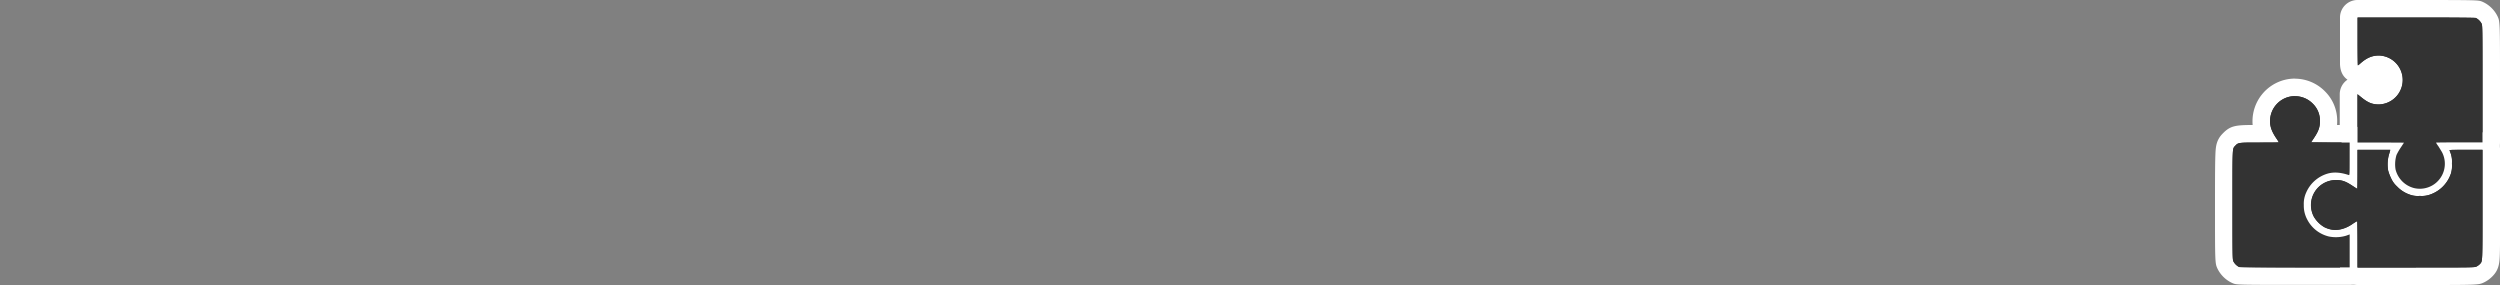 <svg xmlns="http://www.w3.org/2000/svg" viewBox="0 0 1000 114"><rect x="0" y="0" width="1000" height="114" fill="#808080" stroke="none"/><g id="Layer_2" data-name="Layer 2"><rect x="945.02" y="20.21" width="25.87" height="36.77" fill="#fff"/></g><g id="Layer_1" data-name="Layer 1"><path d="M968,79a14,14,0,0,1-3.15-.37,13.65,13.65,0,0,1-10.09-10.2,16.18,16.18,0,0,1,.55-7.71c0-.06,0-.13.08-.2l-3.15,0-9.29,0A3.5,3.5,0,0,1,939.5,57V37.68a3.51,3.51,0,0,1,3.5-3.5,3.46,3.46,0,0,1,2.18.77l1.64,1.31c2.16,1.73,3,2,4.82,2a6.34,6.34,0,0,0,5.66-8.88,6.11,6.11,0,0,0-5.71-3.69c-1.58,0-3,.38-5.14,2.28-1.11,1-2,1.66-3.33,1.66-3.5,0-3.54-3.05-3.58-6.27,0-1.75,0-4.16,0-6.8V7A3.5,3.5,0,0,1,943,3.5h23.42c24,0,24.39.13,25.08.38l.12.05A8.64,8.64,0,0,1,995.83,8c.67,1.41.67,1.41.67,25.57V57a3.5,3.5,0,0,1-3.5,3.5H980.46A13.49,13.49,0,0,1,968,79Z" fill="#333"/><path d="M966.42,7c14,0,23.63.08,23.9.18a5.35,5.35,0,0,1,2.31,2.26c.35.74.37,2,.37,24.16V57h-9.28c-5.1,0-9.28,0-9.28.1a14.6,14.6,0,0,0,1,1.52c.51.78,1.17,1.88,1.47,2.42A10,10,0,0,1,968,75.54a10.1,10.1,0,0,1-9.82-7.8A12.93,12.93,0,0,1,958.6,62a23.4,23.4,0,0,1,1.72-3l1.27-1.89L952.3,57,943,57V37.68L944.64,39c2.66,2.13,4.24,2.76,7,2.78a9.79,9.79,0,0,0,0-19.57c-2.75,0-4.92.91-7.46,3.16a6.14,6.14,0,0,1-1,.78c-.06,0-.12-4.32-.12-9.57V7h23.42m0-7H943a7,7,0,0,0-7,7v9.57c0,2.52,0,4.95,0,6.84,0,.92,0,1.66,0,2.17.09,3.39,1.49,5.26,3,6.29a7,7,0,0,0-3.1,5.81V57a7,7,0,0,0,7,7l8.15,0a18.71,18.71,0,0,0,.25,5.2,17.18,17.18,0,0,0,12.69,12.84,17.49,17.49,0,0,0,4,.47A17,17,0,0,0,984.89,64H993a7,7,0,0,0,7-7V33.6c0-24.76,0-25-1-27.11A12.23,12.23,0,0,0,992.92.68l-.24-.1C991.26.08,991,0,966.42,0ZM947,32a13.25,13.25,0,0,0,1.73-1.35c1.6-1.41,2.2-1.41,2.83-1.41a2.62,2.62,0,0,1,2.51,1.61,2.69,2.69,0,0,1-.49,3,2.74,2.74,0,0,1-2,.94c-.91,0-1.06,0-2.59-1.24l-1.66-1.32L947,32Z" fill="#fff"/><path d="M918,110.5c-22.46,0-22.84-.13-23.52-.38l-.12-.05a8.64,8.64,0,0,1-4.21-4.1c-.67-1.41-.67-1.41-.67-23.93V78.85c0-20.82,0-20.82,2-22.83l.1-.11c2.27-2.41,3.41-2.41,12.34-2.41h1.66a12.82,12.82,0,0,1-1-5.09A13.46,13.46,0,0,1,927.62,39a12.89,12.89,0,0,1,3.84,9.39,12.53,12.53,0,0,1-1,5h1.66l7.72,0a3.49,3.49,0,0,1,3.48,3.5v6.56c0,3.14,0,4.6,0,5.53-.16,4-2.66,4.45-3.72,4.45h0a4.13,4.13,0,0,1-1.1-.17,14.46,14.46,0,0,0-4.42-.84,7.46,7.46,0,0,0-1.91.24,9.92,9.92,0,0,0-6.5,5.68A7.5,7.5,0,0,0,925,82a8.19,8.19,0,0,0,1,4.29,9.63,9.63,0,0,0,6.27,4.86,9.27,9.27,0,0,0,2,.2,10.27,10.27,0,0,0,3-.42l1.36-.49a3.41,3.41,0,0,1,1.18-.21,3.48,3.48,0,0,1,3.5,3.5V107a3.5,3.5,0,0,1-3.5,3.5Z" fill="#333"/><path d="M918,38.47a10,10,0,0,1,7.15,3A9.48,9.48,0,0,1,928,48.41c0,2.44-.59,4.08-2.44,6.83l-1.11,1.66,7.73.06,7.73,0v6.56c0,5.73,0,6.48-.26,6.48h-.07a17.73,17.73,0,0,0-5.46-1,11.19,11.19,0,0,0-2.8.35,13.48,13.48,0,0,0-8.85,7.74,10.8,10.8,0,0,0-.91,4.88,11.62,11.62,0,0,0,1.4,5.86,13.17,13.17,0,0,0,8.65,6.74,13.49,13.49,0,0,0,2.77.27,13.33,13.33,0,0,0,4.13-.6l1.4-.51V107H918c-13.07,0-22.07-.08-22.34-.18a5.3,5.3,0,0,1-2.31-2.26c-.35-.74-.37-1.92-.37-22.52,0-23.79-.06-22.46,1.13-23.75S895.42,57,903.9,57c4.2,0,7.65,0,7.65-.1a15.58,15.58,0,0,0-.95-1.52c-1.88-2.77-2.56-4.67-2.56-7a10,10,0,0,1,7.54-9.65,9.85,9.85,0,0,1,2.4-.29m0-7a16.81,16.81,0,0,0-4.05.49A17.07,17.07,0,0,0,901,48.41c0,.54,0,1.07.07,1.59C894,50,892,50.38,889,53.5l0,0,0,0c-2.39,2.45-2.69,5-2.82,7.85S886,69.06,886,78.85V82c0,23.13,0,23.31,1,25.47a12.23,12.23,0,0,0,6.06,5.81l.24.1c1.42.5,1.64.58,24.7.58h21.85a7,7,0,0,0,7-7V93.76a7,7,0,0,0-7-7,6.91,6.91,0,0,0-2.37.41l-1.33.48a6.43,6.43,0,0,1-1.83.22,5.5,5.5,0,0,1-1.25-.11,6.18,6.18,0,0,1-3.89-3,4.81,4.81,0,0,1-.68-2.74,4.23,4.23,0,0,1,.39-2.25,6.43,6.43,0,0,1,4.18-3.63,3.73,3.73,0,0,1,1-.12,11.41,11.41,0,0,1,3.3.65l.07,0a7.21,7.21,0,0,0,2.16.33c.28,0,6.91-.09,7.22-7.81,0-1,0-2.48,0-5.67V57a7,7,0,0,0-7-7l-5,0q.06-.75.06-1.56a16.52,16.52,0,0,0-4.86-11.86A16.9,16.9,0,0,0,918,31.47Z" fill="#fff"/><path d="M943,110.5a3.5,3.5,0,0,1-3.5-3.5V97.72c0-1.24,0-2.37,0-3.37a13.48,13.48,0,0,1-5.26,1.11,13.63,13.63,0,0,1-6-1.46,14.71,14.71,0,0,1-5.85-5.8A13.72,13.72,0,0,1,923,74.81a13.39,13.39,0,0,1,11.47-6.27,12.49,12.49,0,0,1,5.07,1V59.93a3.5,3.5,0,0,1,3.5-3.5h13.12a3.47,3.47,0,0,1,2.74,1.32,3.53,3.53,0,0,1,.68,3l-.1.42c-.12.51-.49,1.72-.6,2.08a11.62,11.62,0,0,0-.12,4.34,15.72,15.72,0,0,0,.85,2.17,6.28,6.28,0,0,0,1.69,2.34,9.26,9.26,0,0,0,3.88,2.51,6,6,0,0,0,2.76.3,6.63,6.63,0,0,0,3-.34A10,10,0,0,0,977,68.35a7.42,7.42,0,0,0,.25-2.92,7,7,0,0,0-.69-3.84,3.63,3.63,0,0,1,.3-3.37c1.17-1.79,1.64-1.79,9.46-1.79H993a3.5,3.5,0,0,1,3.5,3.5V85c0,21,0,21-2,23l-.1.11a8.8,8.8,0,0,1-2.43,1.73c-1.45.68-1.45.68-25.61.68Z" fill="#333"/><path d="M993,59.93V81.8c0,24,.06,22.62-1.13,23.91a5.21,5.21,0,0,1-1.31.92c-.74.35-1.82.37-24.16.37H943V97.72c0-5.09-.06-9.27-.14-9.27A17,17,0,0,0,941,89.6,12.44,12.44,0,0,1,934.23,92a10.2,10.2,0,0,1-4.47-1.11,11.64,11.64,0,0,1-4.22-4.2A10,10,0,0,1,934.43,72c2.34,0,3.82.51,6.38,2.19,1.1.72,2.05,1.32,2.09,1.32s.1-3.51.1-7.81V59.93h13.12l-.09.43c-.06.25-.3,1-.53,1.82a14.94,14.94,0,0,0-.22,6.05,17.42,17.42,0,0,0,1.14,3,9.64,9.64,0,0,0,2.38,3.32,12.67,12.67,0,0,0,5.14,3.3,9.16,9.16,0,0,0,4,.51,9.77,9.77,0,0,0,4.1-.53,13.39,13.39,0,0,0,8.36-8.44,11,11,0,0,0,.41-4,10.12,10.12,0,0,0-.95-5.14c-.14-.31.25-.33,6.52-.33H993m-36.88,0h0m36.87-7h-6.66c-2.93,0-4.41,0-5.41,0-1.46,0-4.89.15-7,3.35a7.1,7.1,0,0,0-.62,6.59c.1.25.34.84.4,1.06s0,1.15,0,1.49a16,16,0,0,1,0,1.65s0,.05-.06.23a6.43,6.43,0,0,1-3.88,3.87l-.07,0-.37.12c-.19,0-.68,0-1.46,0s-1.17,0-1.38,0l-.21-.07a5.73,5.73,0,0,1-2.56-1.66l0,0a3.25,3.25,0,0,1-1-1.36,13.92,13.92,0,0,1-.6-1.48,9,9,0,0,1,.08-2.58c.23-.74.52-1.69.64-2.22l0-.22a7,7,0,0,0-6.77-8.78H943a7,7,0,0,0-7,7V65.1c-.5,0-1-.06-1.57-.06A16.87,16.87,0,0,0,920,73a17.19,17.19,0,0,0-.74,16.77,18.33,18.33,0,0,0,7.45,7.41A17.07,17.07,0,0,0,934.23,99a15,15,0,0,0,1.77-.1V107a7,7,0,0,0,7,7h23.4c24.83,0,25,0,27.12-1A12,12,0,0,0,997,110.5l.08-.08c2.38-2.44,2.69-5,2.82-7.87s.13-7.67.13-17.53V59.93a7,7,0,0,0-7-7Z" fill="#fff"/><path d="M943,16.57c0,5.25.06,9.57.12,9.57a6.14,6.14,0,0,0,1-.78c2.54-2.25,4.71-3.16,7.46-3.16a9.79,9.79,0,0,1,0,19.57c-2.73,0-4.31-.65-7-2.78L943,37.68V57l9.3,0,9.29.06L960.32,59a23.4,23.4,0,0,0-1.72,3,12.93,12.93,0,0,0-.39,5.72,10.21,10.21,0,0,0,7.47,7.52A10,10,0,0,0,976.87,61c-.3-.54-1-1.64-1.47-2.42a14.6,14.6,0,0,1-1-1.52c0-.06,4.18-.1,9.28-.1H993V33.6c0-22.19,0-23.42-.37-24.16a5.35,5.35,0,0,0-2.31-2.26c-.27-.1-9.88-.18-23.9-.18H943Z" fill="#333"/><path d="M915.58,38.76A10,10,0,0,0,908,48.41c0,2.3.68,4.2,2.56,7a15.58,15.58,0,0,1,.95,1.52c0,.06-3.45.1-7.65.1-8.48,0-8.58,0-9.77,1.29S893,58.25,893,82c0,20.6,0,21.78.37,22.52a5.3,5.3,0,0,0,2.31,2.26c.27.1,9.27.18,22.34.18h21.85V93.76l-1.4.51a14.2,14.2,0,0,1-6.9.33,13.17,13.17,0,0,1-8.65-6.74,11.62,11.62,0,0,1-1.4-5.86,10.78,10.78,0,0,1,.91-4.88,13.48,13.48,0,0,1,8.85-7.74c2.38-.62,5-.43,8.26.65.31.09.33-.3.33-6.47V57l-7.73,0-7.73-.06,1.11-1.66c1.85-2.75,2.44-4.39,2.44-6.83a9.48,9.48,0,0,0-2.83-6.94A10,10,0,0,0,915.58,38.76Z" fill="#333"/><path d="M943,67.74c0,4.3,0,7.81-.1,7.81s-1-.6-2.09-1.32c-2.56-1.68-4-2.19-6.38-2.19a10,10,0,0,0-8.89,14.61,11.64,11.64,0,0,0,4.22,4.2c3.75,1.79,7,1.44,11.21-1.25a17,17,0,0,1,1.89-1.15c.08,0,.14,4.17.14,9.27V107h23.4c22.34,0,23.42,0,24.16-.37a5.21,5.21,0,0,0,1.31-.92c1.19-1.29,1.13.06,1.13-23.91V59.93h-6.66c-6.27,0-6.66,0-6.52.33a10.12,10.12,0,0,1,.95,5.14,11,11,0,0,1-.41,4A13.39,13.39,0,0,1,972,77.84a9.77,9.77,0,0,1-4.1.53,9.16,9.16,0,0,1-4-.51,12.67,12.67,0,0,1-5.14-3.3,9.64,9.64,0,0,1-2.38-3.32,17.73,17.73,0,0,1-1.14-3,14.94,14.94,0,0,1,.22-6.05c.23-.77.47-1.57.53-1.82l.09-.43H943Z" fill="#333"/></g></svg>